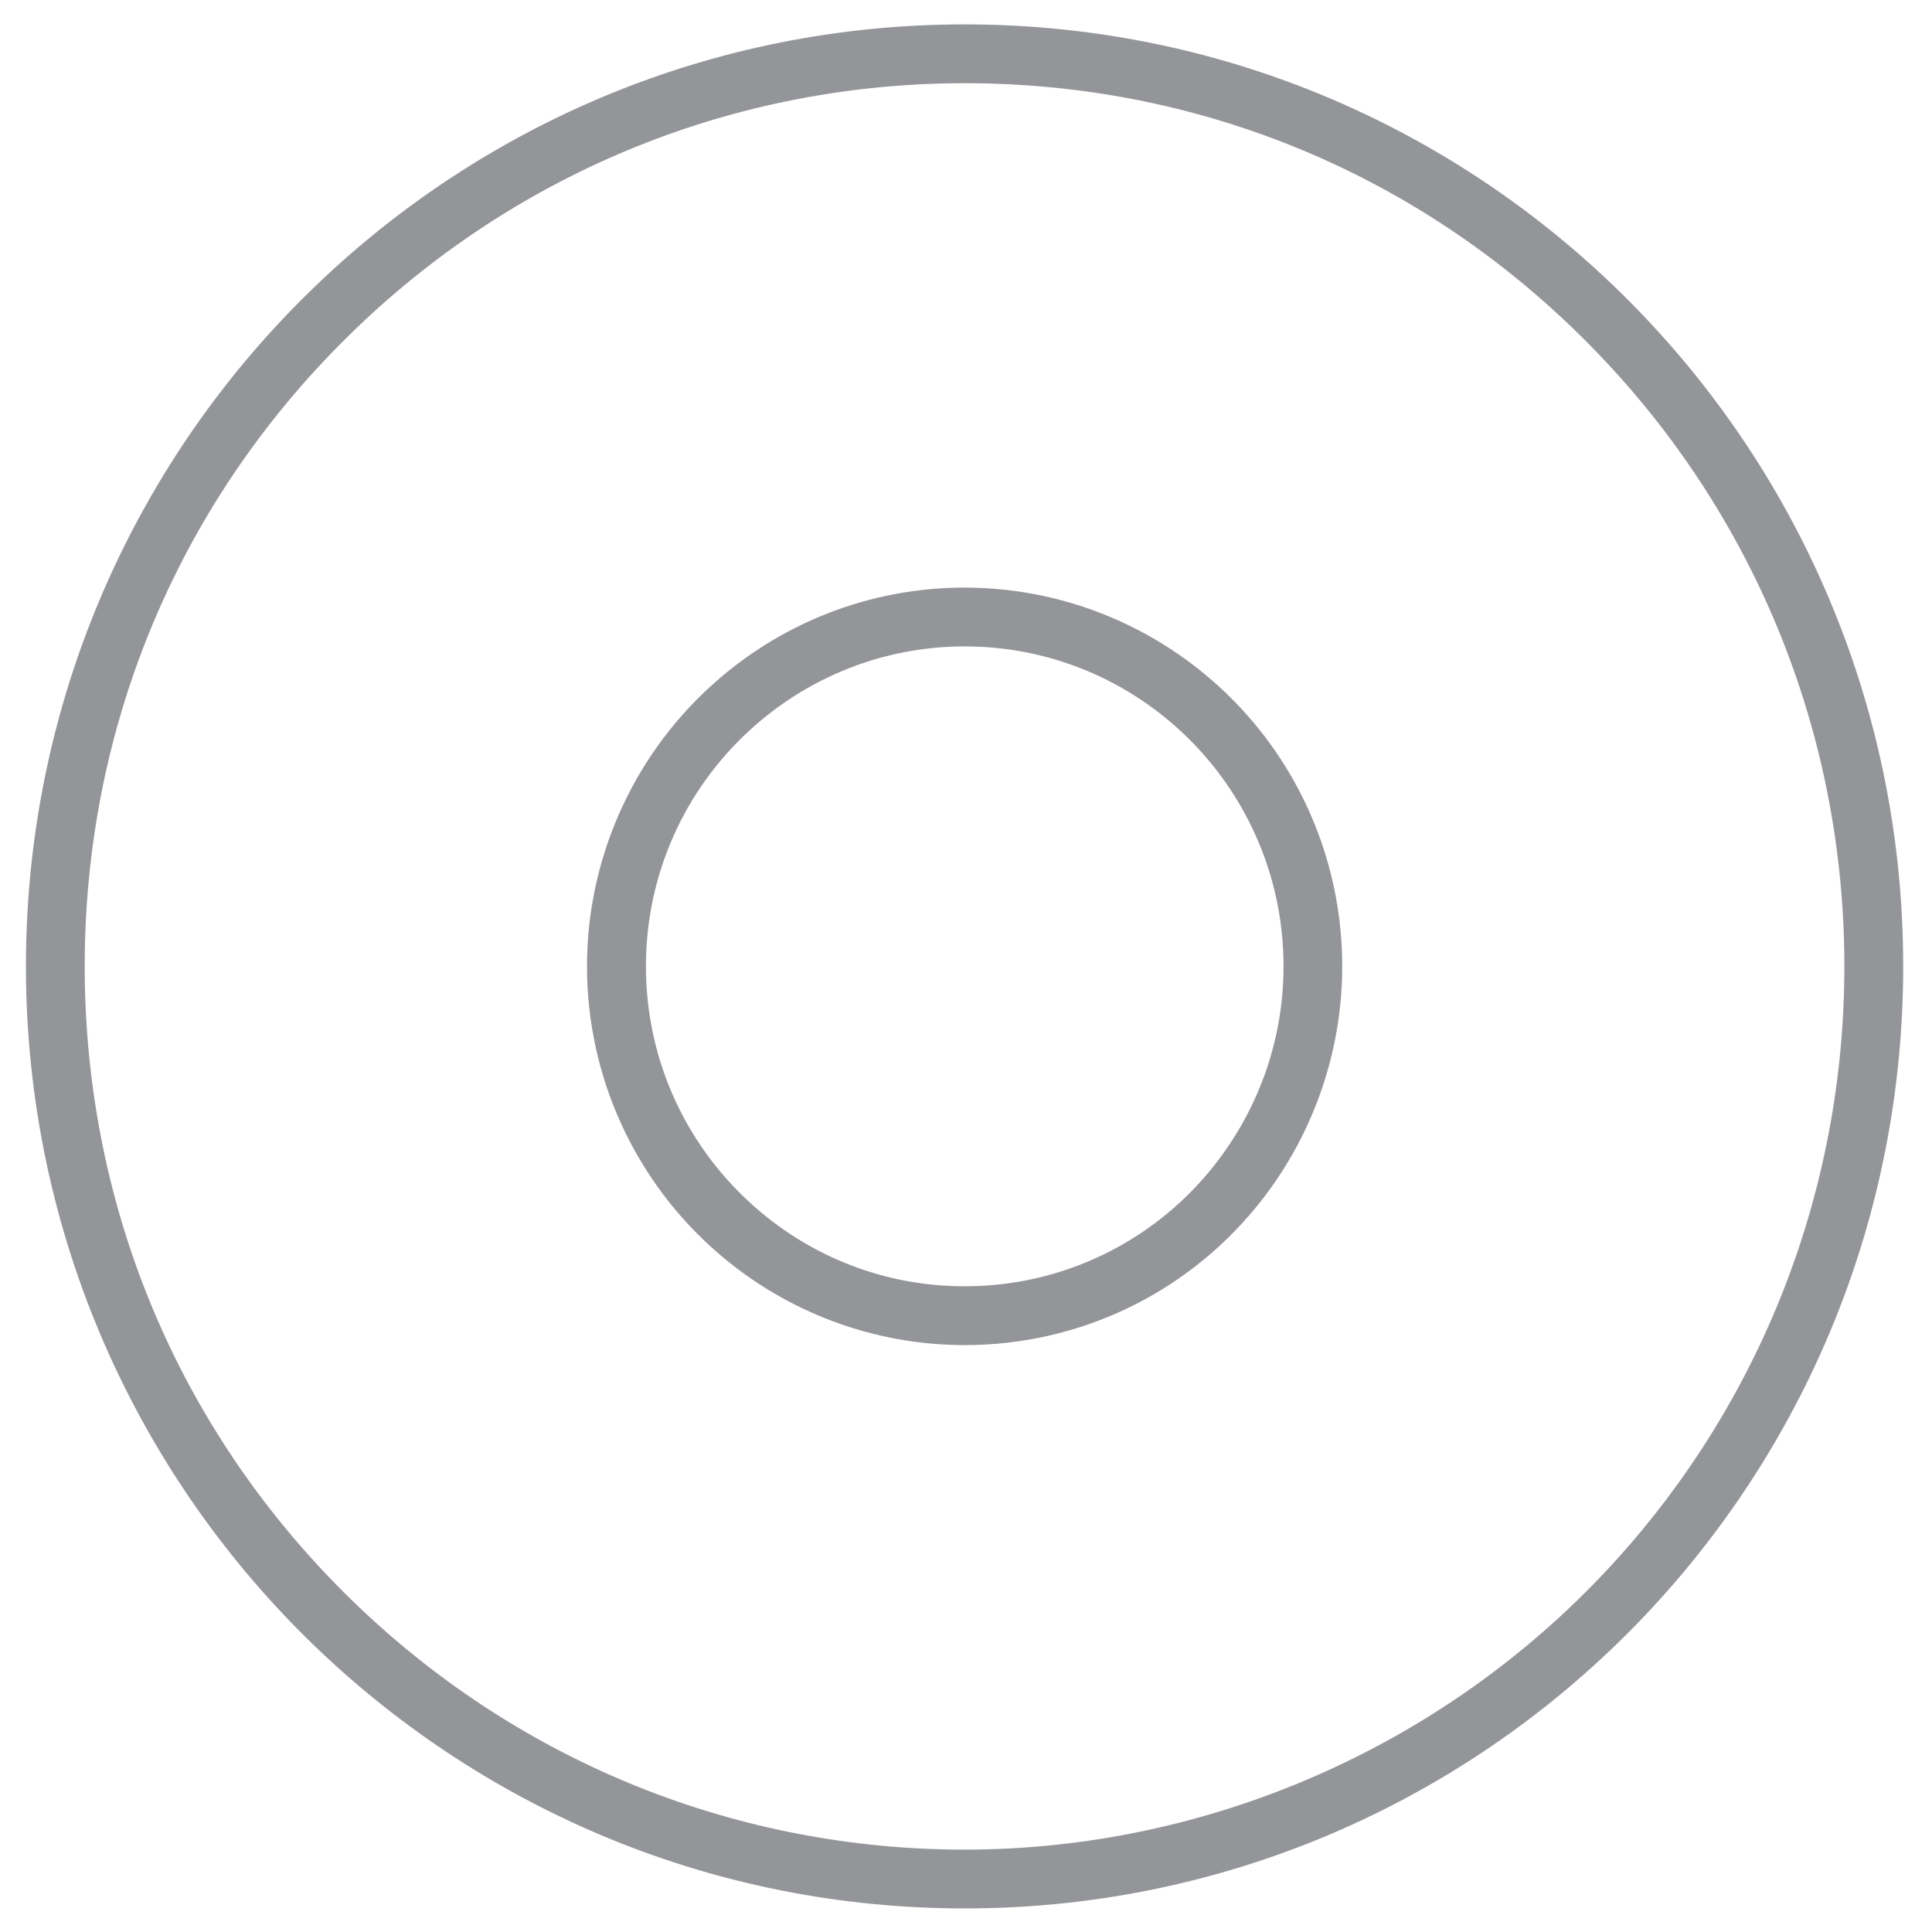 <?xml version="1.0" encoding="utf-8"?>
<!-- Generator: Adobe Illustrator 14.0.0, SVG Export Plug-In . SVG Version: 6.00 Build 43363)  -->
<!DOCTYPE svg PUBLIC "-//W3C//DTD SVG 1.1//EN" "http://www.w3.org/Graphics/SVG/1.1/DTD/svg11.dtd">
<svg version="1.1" id="Layer_1" xmlns="http://www.w3.org/2000/svg" xmlns:xlink="http://www.w3.org/1999/xlink" x="0px" y="0px"
	 width="45px" height="45px" viewBox="-10.5 -10.5 45 45" enable-background="new -10.5 -10.5 45 45" xml:space="preserve">
<g>
	<g display="none">
		<g display="inline">
			<g>
				<defs>
					<path id="SVGID_1_" d="M-3.228-3.325l9.102,9.927c1.807-1.67,3.502-2.971,6.153-2.971c3.046,0,4.473,0.837,6.336,2.969
						l9.394-9.152c-3.979-4.22-9.622-6.851-15.872-6.851C6.025-9.403,0.7-7.09-3.228-3.325"/>
				</defs>
				<clipPath id="SVGID_2_">
					<use xlink:href="#SVGID_1_"  overflow="visible"/>
				</clipPath>
				
					<linearGradient id="SVGID_3_" gradientUnits="userSpaceOnUse" x1="-454.246" y1="325.973" x2="-451.709" y2="325.973" gradientTransform="matrix(12.213 0 0 -12.213 5544.428 3979.287)">
					<stop  offset="0" style="stop-color:#EC1C24"/>
					<stop  offset="0.82" style="stop-color:#F6921E"/>
					<stop  offset="1" style="stop-color:#F6921E"/>
				</linearGradient>
				<rect x="-3.228" y="-9.403" clip-path="url(#SVGID_2_)" fill="url(#SVGID_3_)" width="30.98" height="15.211"/>
			</g>
		</g>
	</g>
	<g display="none">
		<g display="inline">
			<g>
				<defs>
					<path id="SVGID_4_" d="M17.296,6.068c1.668,1.816,2.817,3.263,2.817,5.923c0,3.056-0.696,4.161-2.817,6.029l8.854,9.957
						c4.213-4,6.834-9.659,6.834-15.937c0-5.879-2.312-11.217-6.062-15.154L17.296,6.068z"/>
				</defs>
				<clipPath id="SVGID_5_">
					<use xlink:href="#SVGID_4_"  overflow="visible"/>
				</clipPath>
				
					<linearGradient id="SVGID_6_" gradientUnits="userSpaceOnUse" x1="-419.918" y1="473.988" x2="-417.372" y2="473.988" gradientTransform="matrix(1.777 9.587 9.587 -1.777 -3774.011 4866.693)">
					<stop  offset="0" style="stop-color:#F6921E"/>
					<stop  offset="0.013" style="stop-color:#F6921E"/>
					<stop  offset="0.474" style="stop-color:#FFF100"/>
					<stop  offset="0.989" style="stop-color:#8BC53F"/>
					<stop  offset="1" style="stop-color:#8BC53F"/>
				</linearGradient>
				<polygon clip-path="url(#SVGID_5_)" fill="url(#SVGID_6_)" points="33.53,-5.84 39.582,26.943 19.371,30.704 13.319,-2.083 				
					"/>
			</g>
		</g>
	</g>
	<g display="none">
		<g display="inline">
			<g>
				<defs>
					<path id="SVGID_7_" d="M-3.526,25.923c3.987,4.221,9.625,6.849,15.876,6.849c5.859,0,11.181-2.313,15.111-6.08L18.06,17.79
						c-1.808,1.678-3.14,2.36-5.795,2.36c-3.047,0-5.053-1.064-6.917-3.197L-3.526,25.923z"/>
				</defs>
				<clipPath id="SVGID_8_">
					<use xlink:href="#SVGID_7_"  overflow="visible"/>
				</clipPath>
				
					<linearGradient id="SVGID_9_" gradientUnits="userSpaceOnUse" x1="-454.301" y1="324.654" x2="-451.764" y2="324.654" gradientTransform="matrix(12.213 0 0 -12.213 5544.162 3990.139)">
					<stop  offset="0" style="stop-color:#26A9E0"/>
					<stop  offset="0.989" style="stop-color:#8BC53F"/>
					<stop  offset="1" style="stop-color:#8BC53F"/>
				</linearGradient>
				<rect x="-4.171" y="17.553" clip-path="url(#SVGID_8_)" fill="url(#SVGID_9_)" width="30.983" height="15.219"/>
			</g>
		</g>
	</g>
	<g display="none">
		<g display="inline">
			<g>
				<defs>
					<path id="SVGID_10_" d="M-9.387,12.394c0,5.875,2.304,11.219,6.056,15.163l9.055-10.3c-1.664-1.819-1.709-3.099-1.709-5.767
						c0-3.061,0.727-3.934,2.851-5.803l-9.424-9.224C-6.765,0.46-9.387,6.119-9.387,12.394"/>
				</defs>
				<clipPath id="SVGID_11_">
					<use xlink:href="#SVGID_10_"  overflow="visible"/>
				</clipPath>
				
					<linearGradient id="SVGID_12_" gradientUnits="userSpaceOnUse" x1="-601.899" y1="326.129" x2="-599.354" y2="326.129" gradientTransform="matrix(-5.000000e-07 -12.213 -12.213 5.000000e-07 3982.506 -7323.365)">
					<stop  offset="0" style="stop-color:#26A9E0"/>
					<stop  offset="0.624" style="stop-color:#90278E"/>
					<stop  offset="1" style="stop-color:#EC1C24"/>
				</linearGradient>
				<polygon clip-path="url(#SVGID_11_)" fill="url(#SVGID_12_)" points="-9.387,27.557 -9.387,-3.537 8.466,-3.537 7.705,24.718 
									"/>
			</g>
		</g>
	</g>
	<g>
		<path fill="#939598" d="M11.969-8.562c5.684,0,10.967,2.282,14.878,6.428c3.618,3.83,5.612,8.851,5.612,14.142
			c0,5.226-1.949,10.207-5.496,14.025c-3.866,4.158-9.33,6.548-14.996,6.548c-5.269,0-10.276-2.006-14.098-5.642
			c-4.123-3.922-6.395-9.228-6.396-14.932c0-5.672,2.249-10.952,6.332-14.867C1.636-6.537,6.665-8.562,11.969-8.562 M11.969,20.83
			c2.632,0,5.101-1.165,6.774-3.196c1.302-1.581,2.02-3.577,2.02-5.627c0-2.141-0.774-4.207-2.184-5.816
			c-1.674-1.91-4.082-3.005-6.612-3.005c-2.209,0-4.324,0.829-5.95,2.331c-1.808,1.663-2.845,4.027-2.845,6.489
			c0,2.573,1.115,5.008,3.057,6.685C7.824,20.07,9.861,20.83,11.969,20.83 M11.969-9.932c-5.863,0-11.184,2.313-15.111,6.084
			c-4.163,3.99-6.754,9.625-6.754,15.855c0.002,6.271,2.622,11.926,6.822,15.924c3.919,3.729,9.211,6.02,15.043,6.02
			c6.312,0,12.007-2.688,15.998-6.986c3.636-3.918,5.862-9.173,5.862-14.957c0-5.842-2.272-11.155-5.983-15.083
			C23.856-7.301,18.222-9.932,11.969-9.932L11.969-9.932z M11.969,19.46c-1.852,0-3.542-0.68-4.841-1.806
			c-1.582-1.366-2.583-3.386-2.583-5.648c0-2.169,0.925-4.123,2.4-5.481c1.321-1.219,3.087-1.969,5.024-1.969
			c2.225,0,4.22,0.982,5.582,2.537c1.146,1.312,1.845,3.031,1.845,4.913c0,1.805-0.646,3.464-1.709,4.756
			C16.327,18.415,14.269,19.46,11.969,19.46L11.969,19.46z"/>
	</g>
</g>
</svg>

